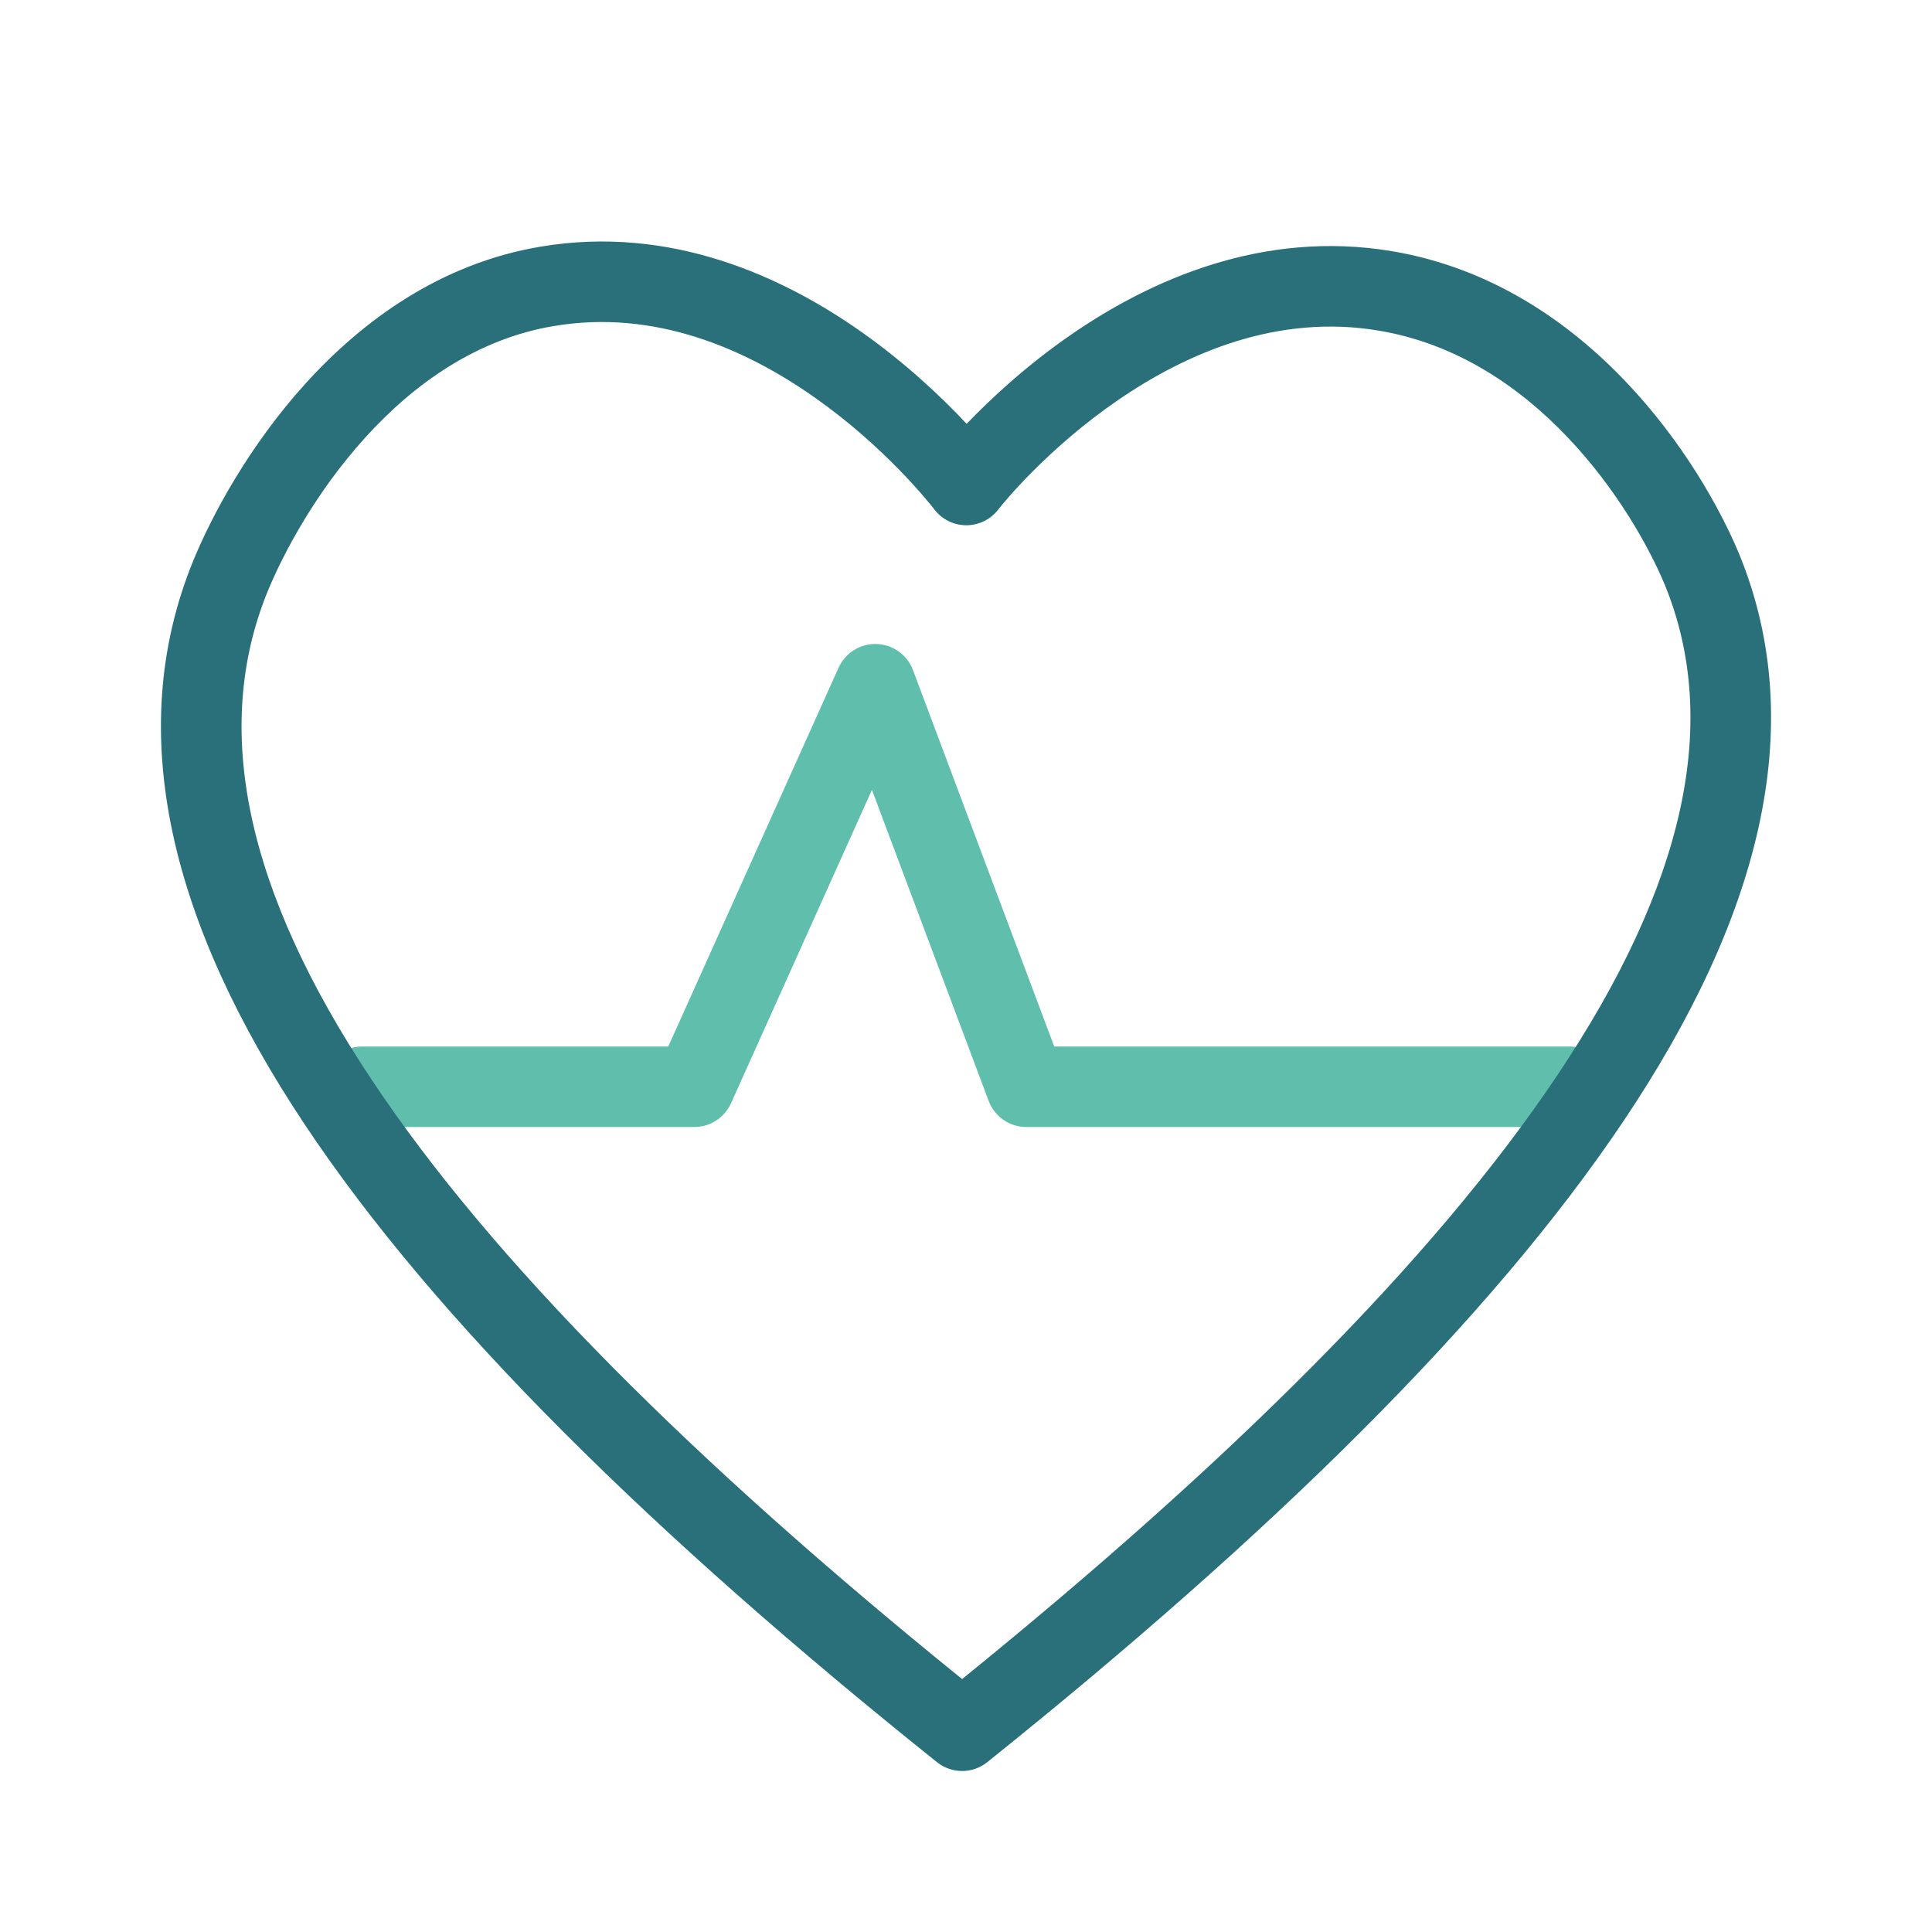 <svg width="48" height="48" viewBox="0 0 48 48" fill="none" xmlns="http://www.w3.org/2000/svg">
<path fill-rule="evenodd" clip-rule="evenodd" d="M21.778 16C22.183 16.013 22.541 16.269 22.683 16.649L26.192 26H39C39.552 26 40 26.448 40 27C40 27.552 39.552 28 39 28H25.499C25.082 28 24.709 27.741 24.563 27.351L21.663 19.624L18.162 27.41C18 27.769 17.643 28 17.25 28H9C8.448 28 8 27.552 8 27C8 26.448 8.448 26 9 26H16.603L20.834 16.59C21.001 16.22 21.373 15.988 21.778 16Z" fill="#5FBEAC"/>
<path fill-rule="evenodd" clip-rule="evenodd" d="M20.253 9.884C18.513 8.656 16.257 7.679 13.764 8.1L13.762 8.1C11.848 8.42 10.284 9.535 9.071 10.875C7.857 12.215 7.051 13.721 6.657 14.675C5.25 18.104 6.108 22.121 9.222 26.808C12.238 31.349 17.26 36.341 23.903 41.716C30.549 36.33 35.622 31.297 38.689 26.718C41.857 21.988 42.759 17.942 41.36 14.525C40.966 13.582 40.164 12.147 38.955 10.873C37.748 9.601 36.182 8.537 34.254 8.214L34.253 8.214C31.762 7.795 29.503 8.752 27.761 9.951C26.023 11.147 24.918 12.507 24.801 12.659C24.611 12.905 24.319 13.05 24.008 13.05C23.698 13.05 23.405 12.905 23.216 12.659C23.09 12.496 21.988 11.107 20.253 9.884ZM24.016 10.53C23.427 9.901 22.535 9.046 21.406 8.249C19.449 6.869 16.657 5.583 13.432 6.128C10.93 6.546 8.989 7.985 7.588 9.532C6.188 11.078 5.27 12.794 4.808 13.914L4.808 13.915C3.033 18.235 4.279 22.982 7.556 27.915C10.836 32.853 16.269 38.169 23.279 43.781C23.644 44.073 24.164 44.073 24.529 43.78C31.539 38.159 37.02 32.804 40.35 27.831C43.674 22.869 44.981 18.087 43.209 13.764L43.207 13.759C42.736 12.628 41.81 10.976 40.405 9.496C38.998 8.013 37.063 6.657 34.584 6.241M24.016 10.53C24.609 9.912 25.5 9.079 26.627 8.303C28.587 6.954 31.376 5.703 34.584 6.241" fill="#29707A"/>
</svg>
